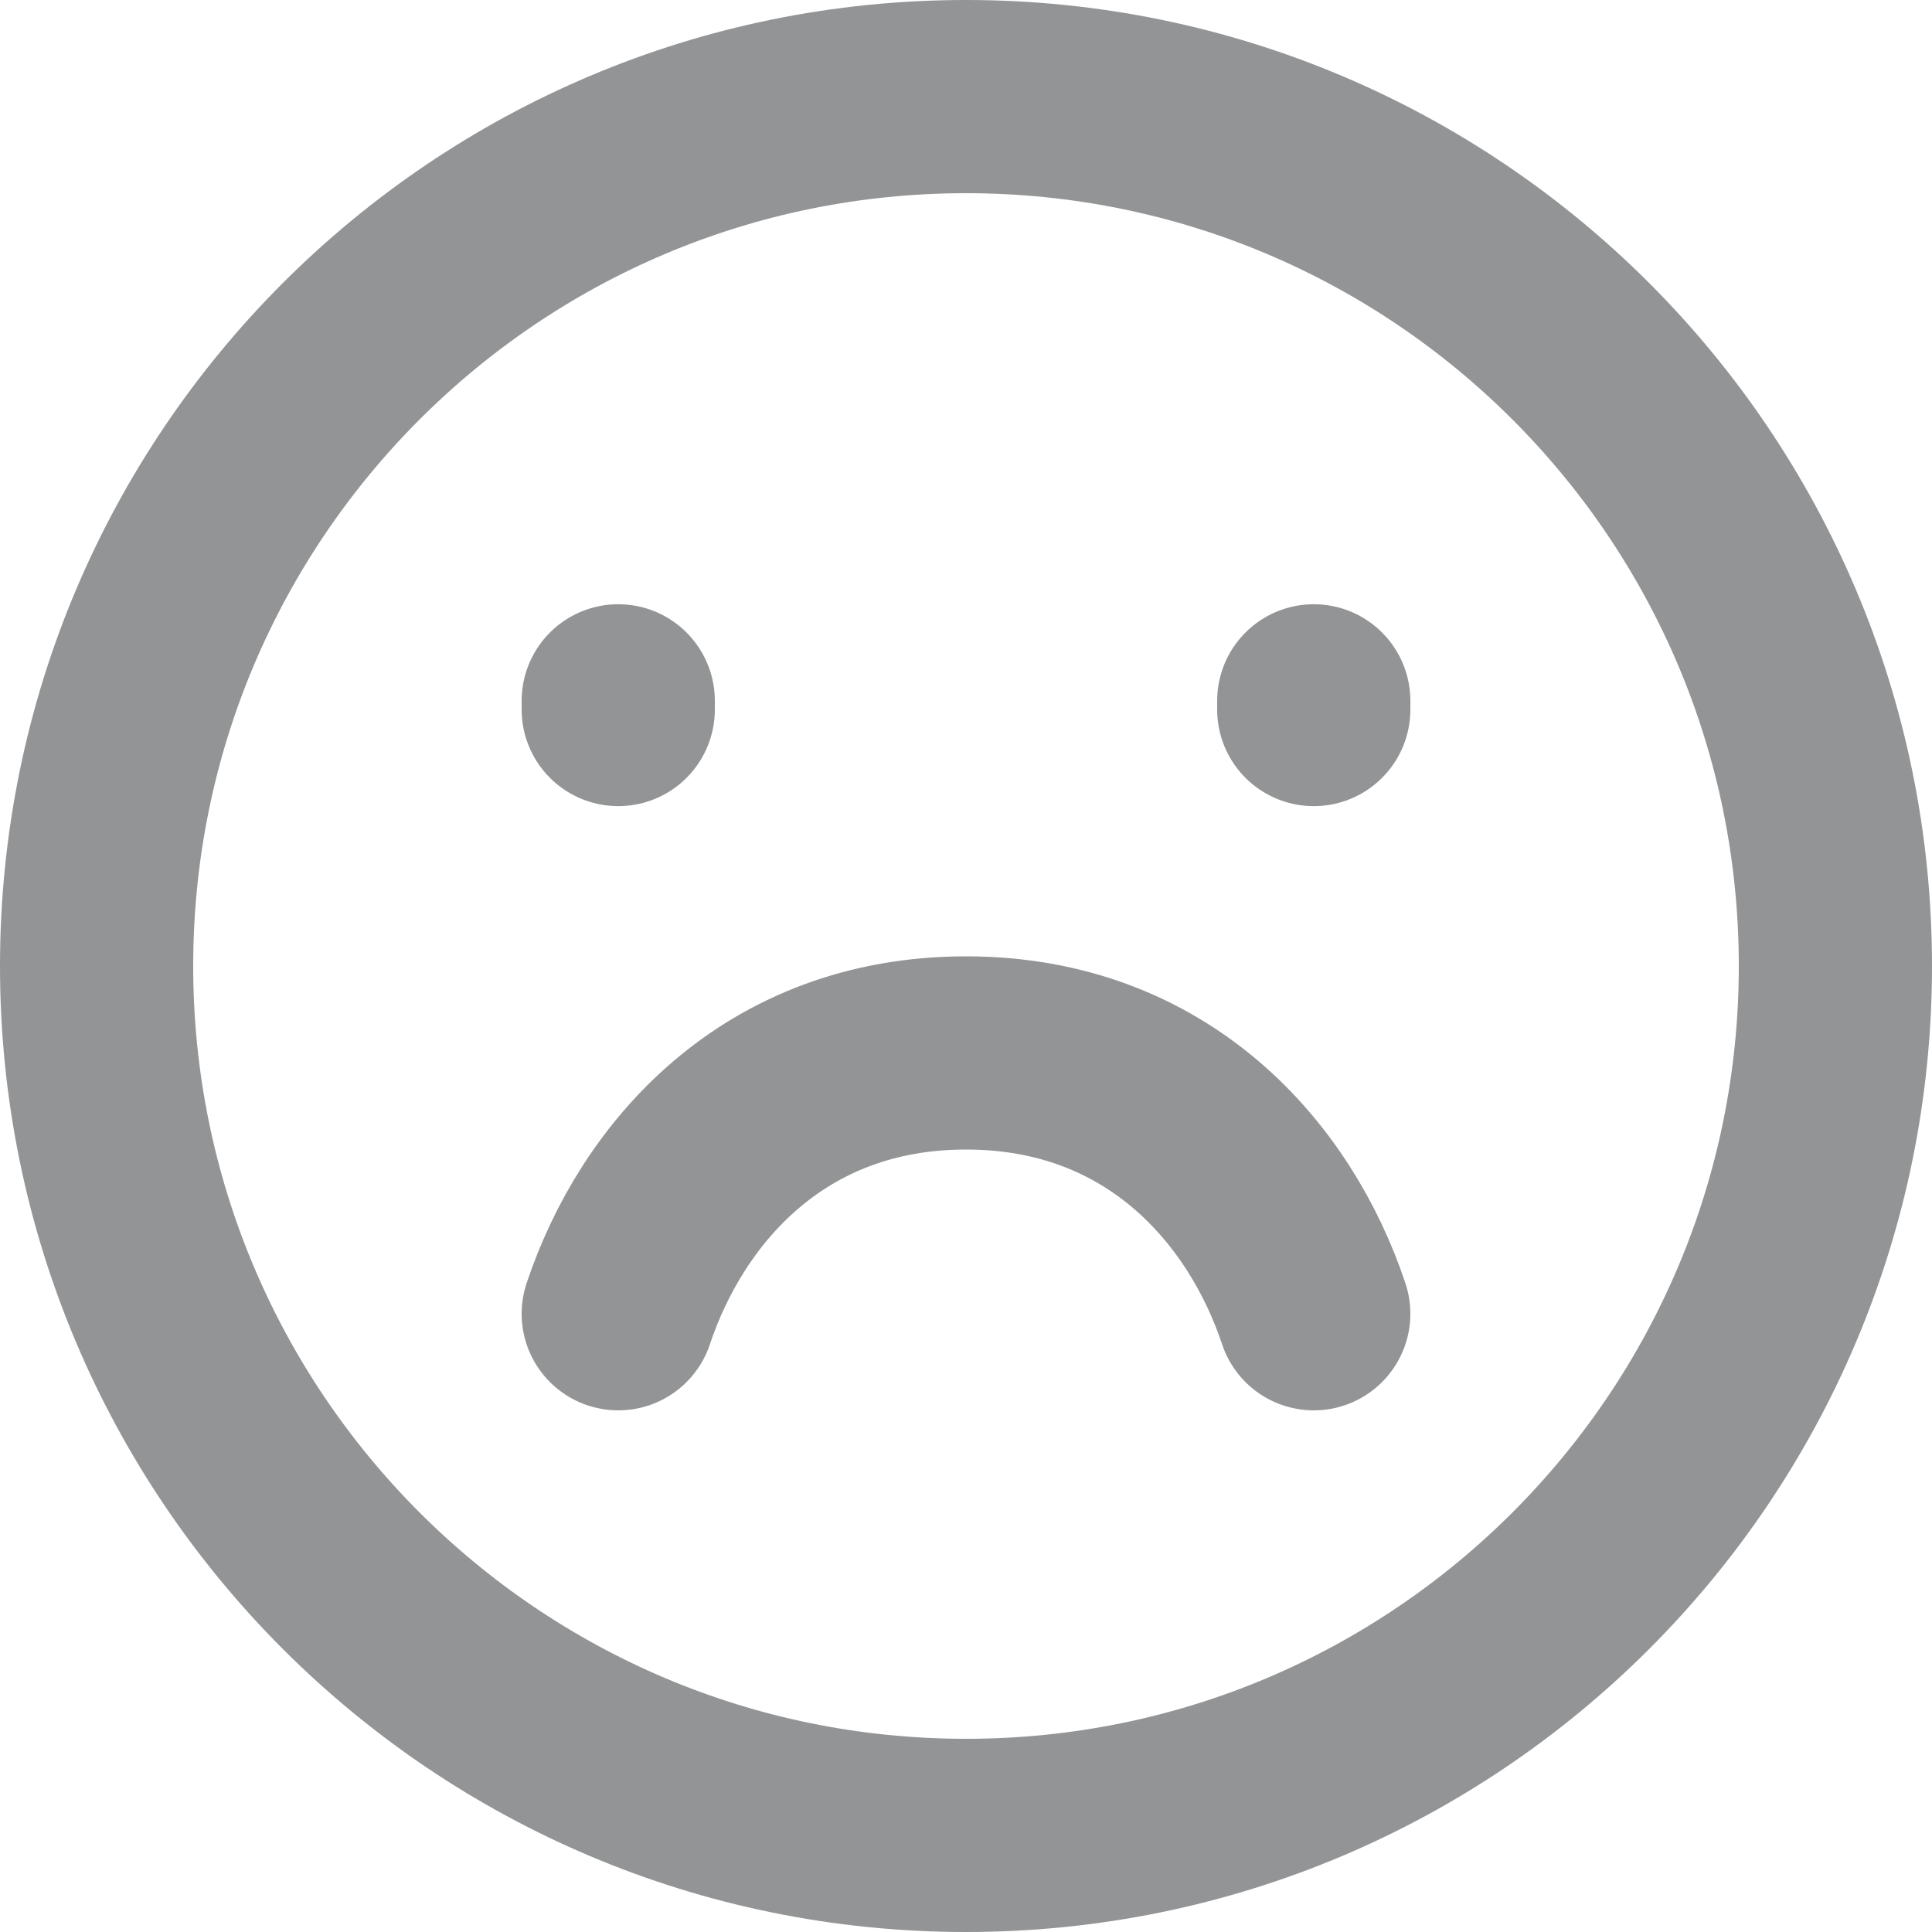 <svg width="20" height="20" viewBox="0 0 20 20" fill="none" xmlns="http://www.w3.org/2000/svg">
    <path d="M10 19C14.971 19 19 14.971 19 10C19 5.029 14.971 1 10 1C5.029 1 1 5.029 1 10C1 14.971 5.029 19 10 19Z" stroke="#939495" stroke-width="2" stroke-linecap="round"/>
    <path d="M6.4 7.345V7.255" stroke="#939495" stroke-width="2" stroke-linecap="round"/>
    <path d="M13.6 7.345V7.255" stroke="#939495" stroke-width="2" stroke-linecap="round"/>
    <path d="M13.6 13.6C13.15 12.25 11.989 10.9 10 10.9C8.011 10.9 6.85 12.25 6.4 13.6" stroke="#939495" stroke-width="2" stroke-linecap="round" stroke-linejoin="round"/>
</svg>
